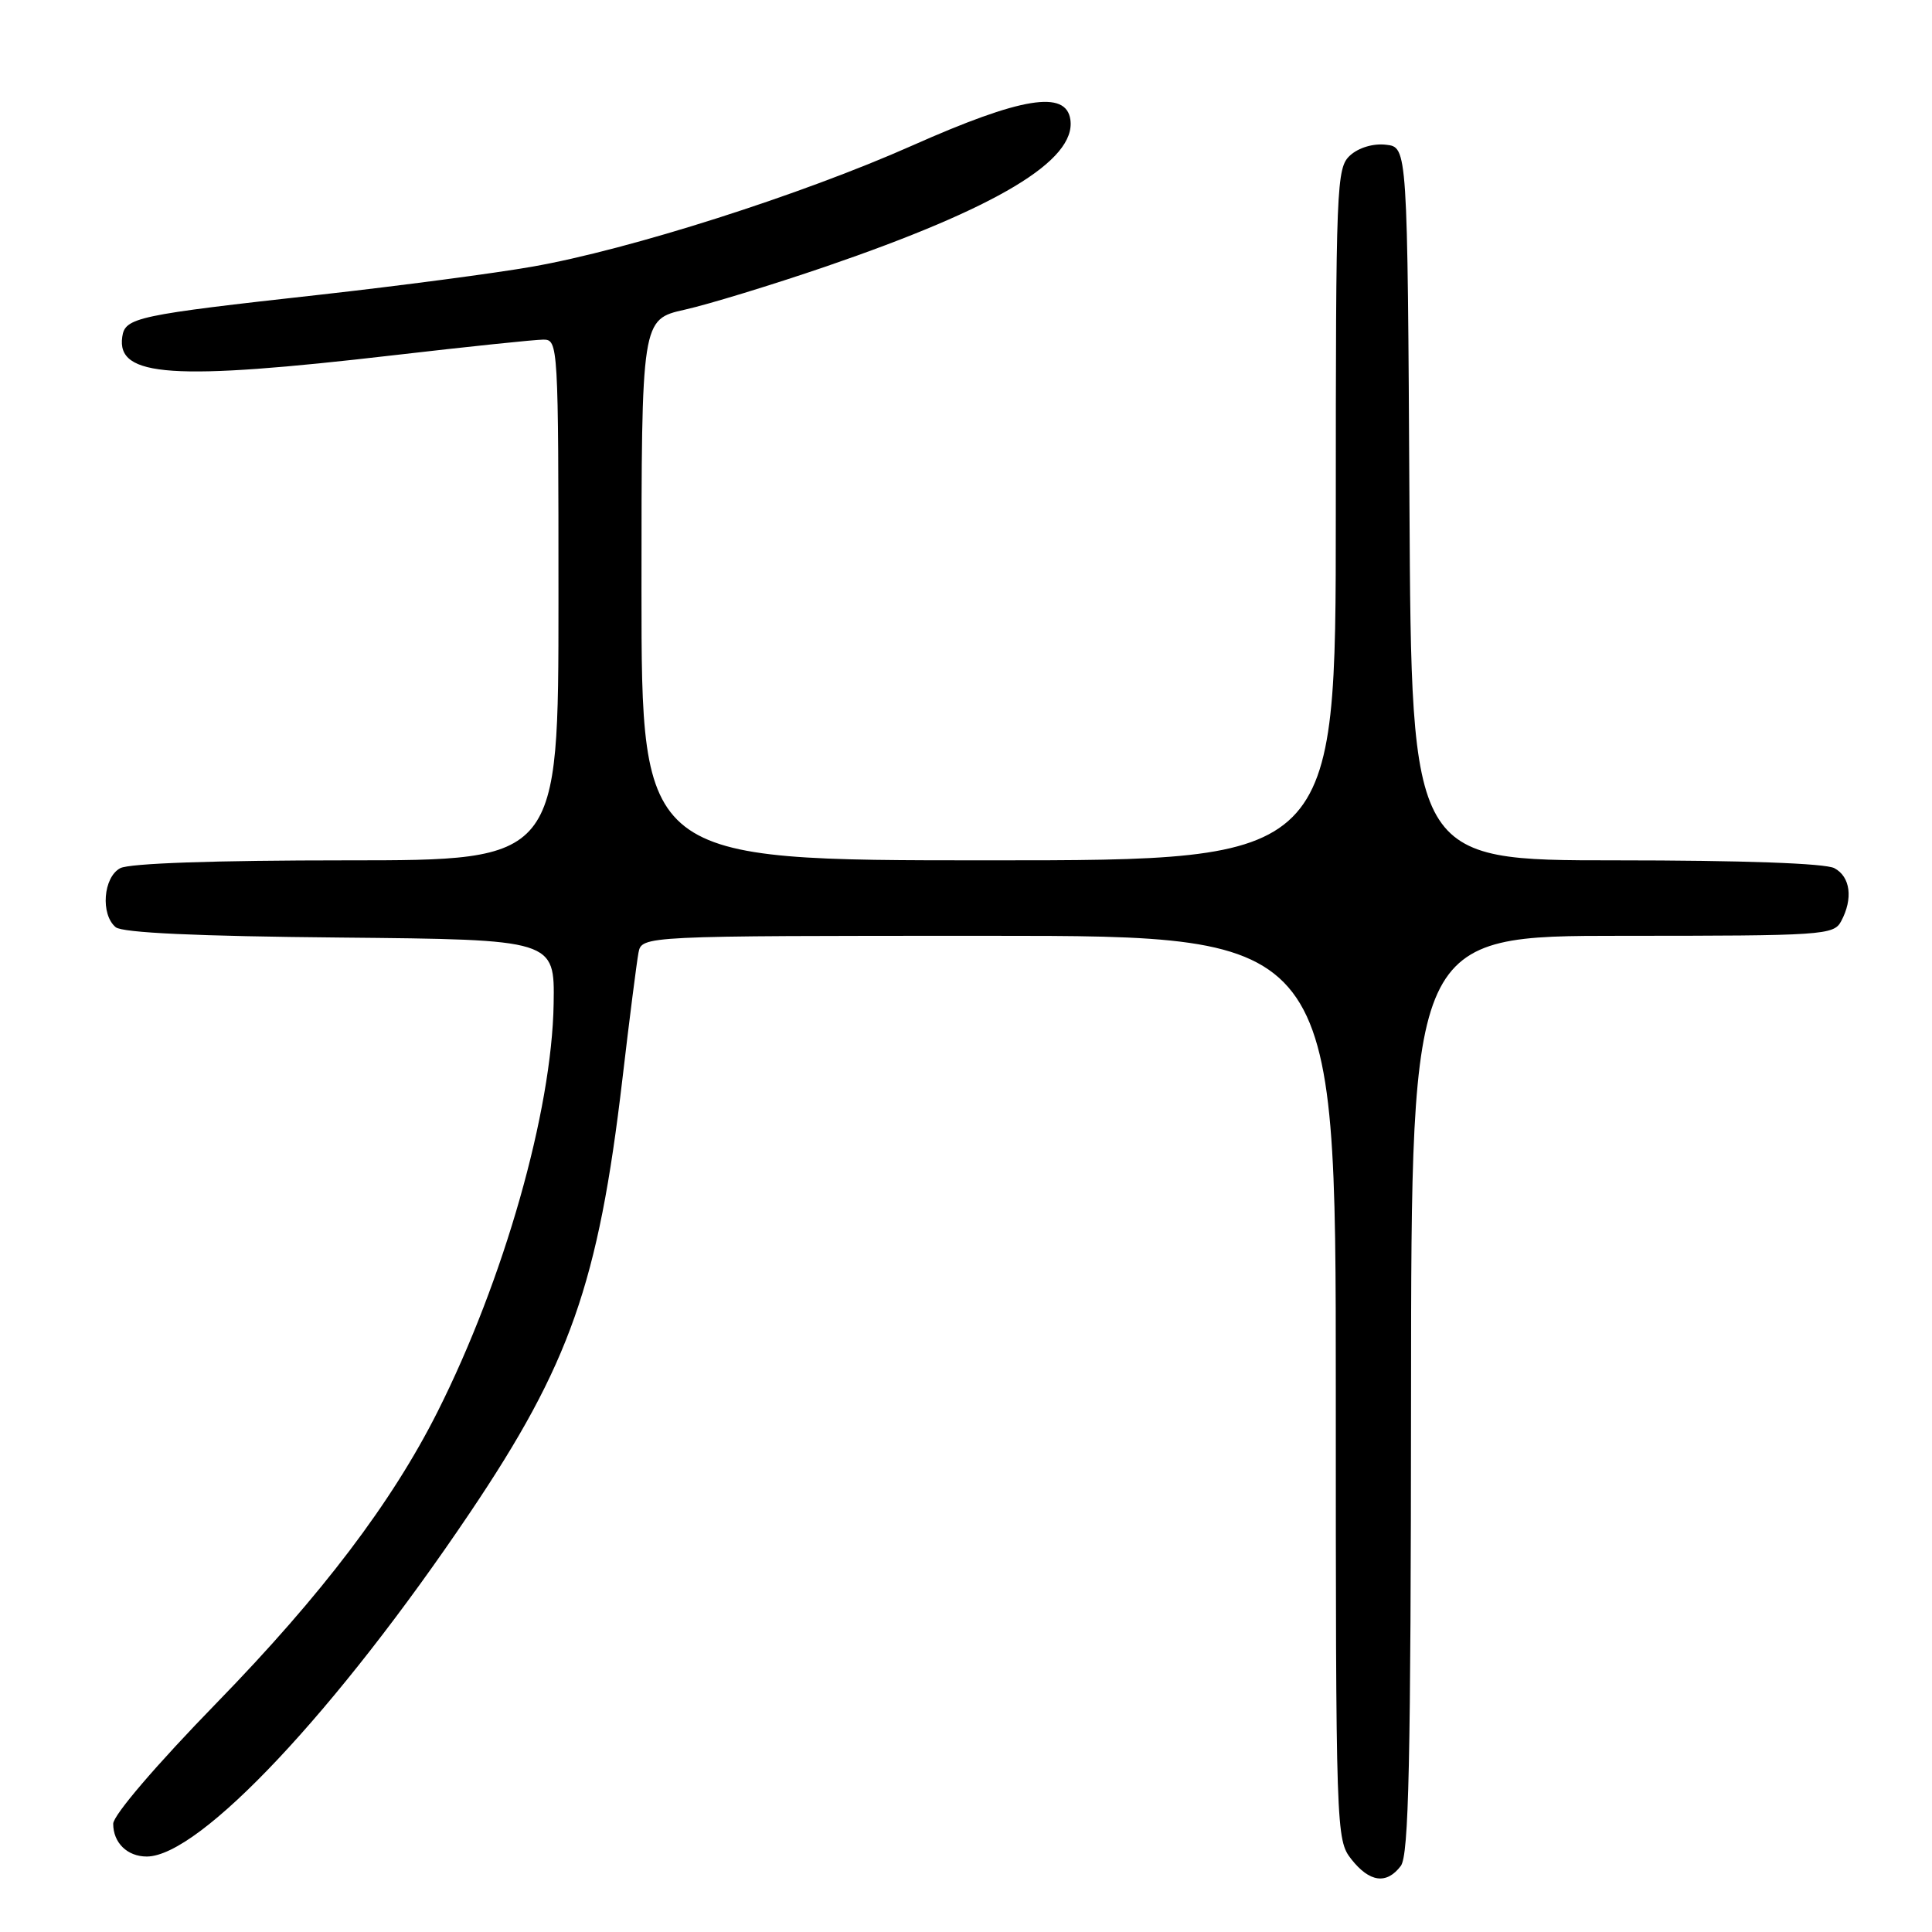 <?xml version="1.0" encoding="UTF-8" standalone="no"?>
<!DOCTYPE svg PUBLIC "-//W3C//DTD SVG 1.1//EN" "http://www.w3.org/Graphics/SVG/1.1/DTD/svg11.dtd" >
<svg xmlns="http://www.w3.org/2000/svg" xmlns:xlink="http://www.w3.org/1999/xlink" version="1.1" viewBox="0 0 256 256">
 <g >
 <path fill="currentColor"
d=" M 185.61 247.25 C 186.68 245.84 186.94 233.68 186.97 184.75 C 187.00 124.00 187.00 124.00 214.96 124.00 C 241.59 124.00 242.98 123.91 243.96 122.07 C 245.57 119.07 245.19 116.17 243.07 115.04 C 241.87 114.39 230.81 114.00 214.08 114.00 C 187.02 114.00 187.02 114.00 186.76 66.75 C 186.50 19.50 186.50 19.50 183.66 19.18 C 181.98 18.98 180.04 19.56 178.91 20.58 C 177.08 22.24 177.00 24.29 177.00 68.15 C 177.00 114.00 177.00 114.00 131.00 114.00 C 85.00 114.00 85.00 114.00 85.00 78.16 C 85.00 42.32 85.00 42.32 90.75 41.03 C 93.91 40.32 102.31 37.75 109.42 35.32 C 132.14 27.53 142.60 21.26 141.83 15.86 C 141.27 11.89 135.34 12.86 120.87 19.29 C 106.20 25.81 83.41 33.08 70.50 35.34 C 65.55 36.21 52.95 37.87 42.50 39.04 C 18.07 41.75 16.57 42.07 16.20 44.63 C 15.42 49.97 22.87 50.47 52.25 47.06 C 62.01 45.93 70.90 45.00 72.00 45.00 C 73.96 45.00 74.00 45.65 74.00 79.50 C 74.00 114.00 74.00 114.00 45.93 114.00 C 28.50 114.00 17.14 114.39 15.93 115.04 C 13.68 116.24 13.30 121.17 15.33 122.86 C 16.22 123.60 26.16 124.06 45.08 124.23 C 73.50 124.50 73.50 124.50 73.36 133.00 C 73.13 147.24 66.77 169.59 57.99 187.04 C 51.96 199.04 42.63 211.34 28.75 225.60 C 20.68 233.89 15.00 240.53 15.00 241.66 C 15.00 244.18 16.87 246.00 19.45 246.00 C 26.46 245.98 44.58 226.71 62.23 200.50 C 75.51 180.79 79.29 170.05 82.47 143.00 C 83.40 135.03 84.37 127.49 84.60 126.25 C 85.04 124.00 85.04 124.00 131.02 124.00 C 177.00 124.00 177.00 124.00 177.00 183.87 C 177.00 242.91 177.03 243.77 179.07 246.37 C 181.48 249.42 183.73 249.73 185.61 247.25 Z "/>
</g>
</svg>